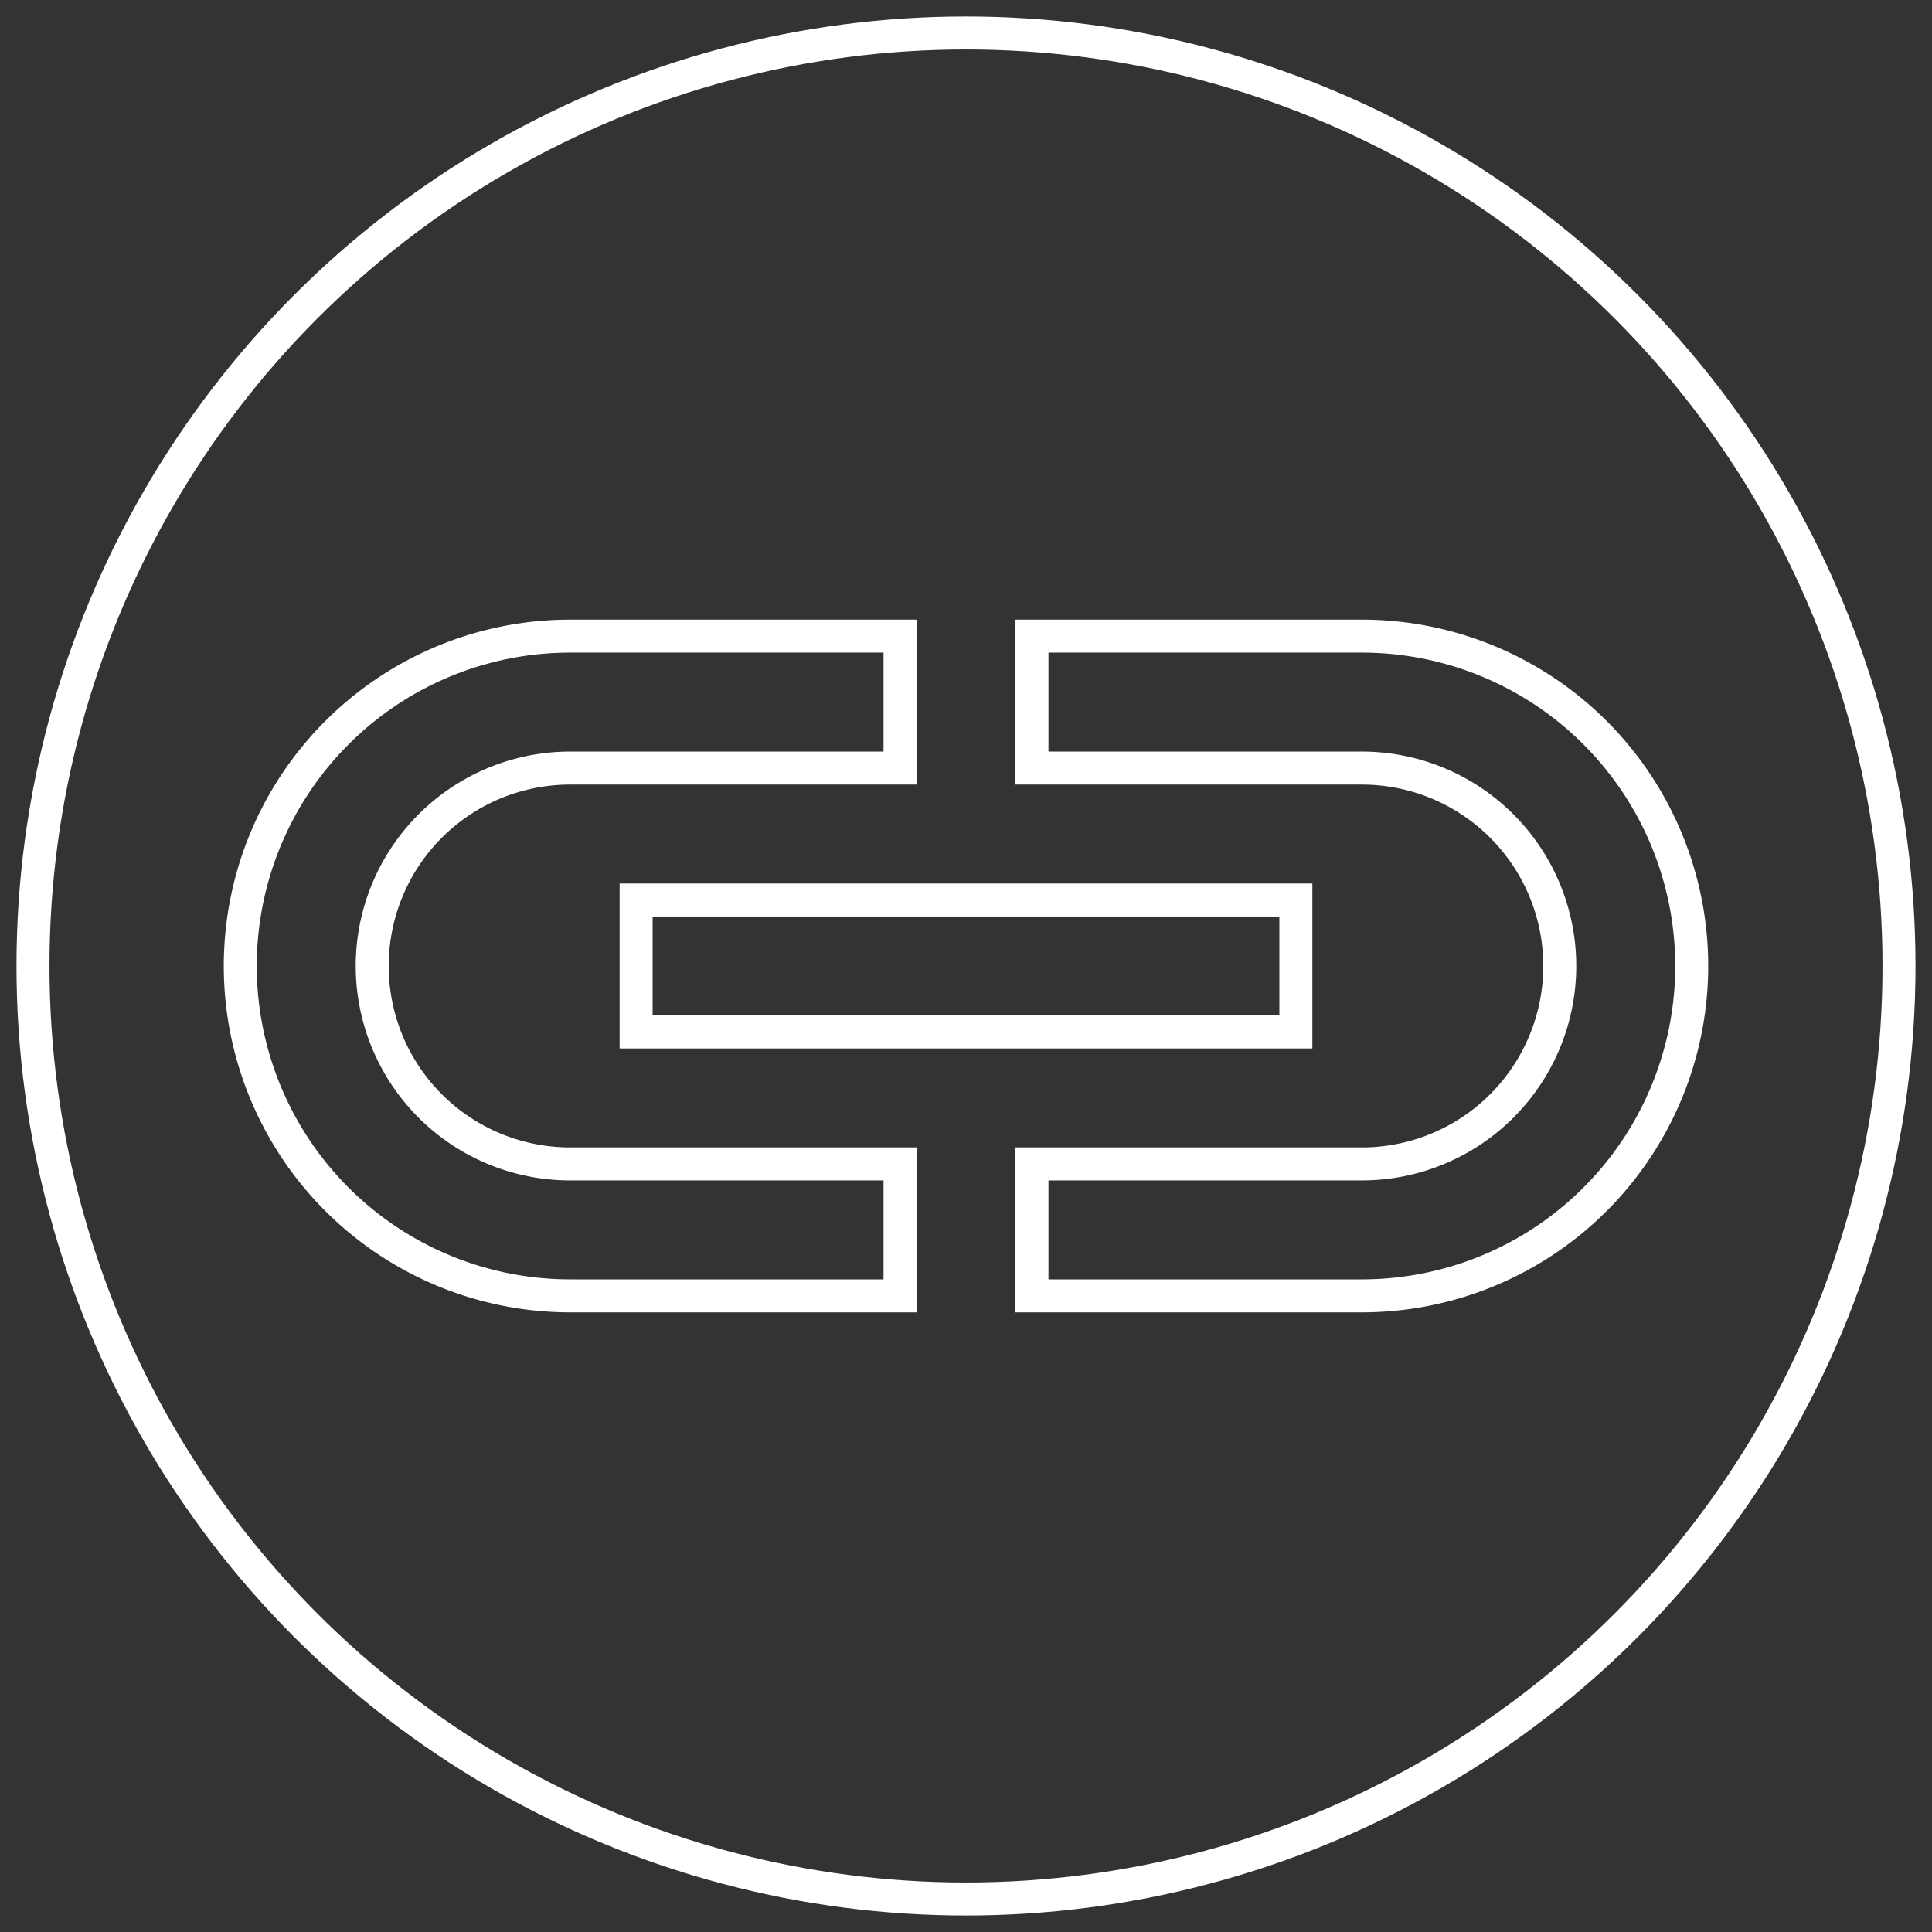 <?xml version="1.0"?>
<svg xmlns="http://www.w3.org/2000/svg" xmlns:lc="http://www.librecad.org" xmlns:xlink="http://www.w3.org/1999/xlink" width="282.843mm" height="282.843mm" viewBox="-5 -5 292.843 292.843">
    <rect x="-5" y="-5" width="292.843" height="292.843" fill="#333333" stroke="none"/>
    <g lc:layername="0" lc:is_locked="false" lc:is_construction="false" fill="none" stroke="white" stroke-width="5">
        <circle cx="141.421" cy="141.421" r="141.421"/>
        <path d="M131.421,171.421 L81.421,171.421 A30,30 0 1,1 81.421,111.421 L131.421,111.421 L131.421,91.421 L81.421,91.421 A50,50 0 0,0 81.421,191.421 L131.421,191.421 L131.421,171.421 Z "/>
        <path d="M191.421,131.421 L191.421,151.421 L91.421,151.421 L91.421,131.421 L191.421,131.421 Z "/>
        <path d="M201.421,191.421 L151.421,191.421 L151.421,171.421 L201.421,171.421 A30,30 0 0,0 201.421,111.421 L151.421,111.421 L151.421,91.421 L201.421,91.421 A50,50 0 1,1 201.421,191.421 Z "/>
    </g>
</svg>
